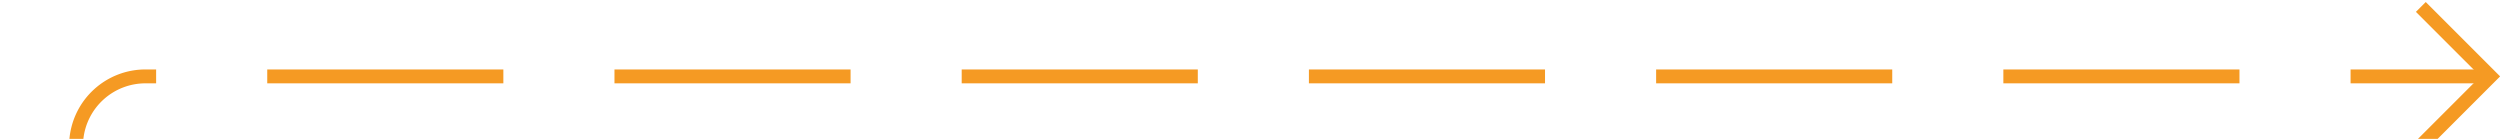 ﻿<?xml version="1.0" encoding="utf-8"?>
<svg version="1.1" xmlns:xlink="http://www.w3.org/1999/xlink" width="180px" height="10px" preserveAspectRatio="xMinYMid meet" viewBox="3635 2372  180 8" xmlns="http://www.w3.org/2000/svg">
  <path d="M 3477 3228.5  L 3635 3228.5  A 5 5 0 0 0 3640.5 3223.5 L 3640.5 2381  A 5 5 0 0 1 3645.5 2376.5 L 3814 2376.5  " stroke-width="1" stroke-dasharray="17,8" stroke="#f59a23" fill="none" />
  <path d="M 3808.946 2371.854  L 3813.593 2376.5  L 3808.946 2381.146  L 3809.654 2381.854  L 3814.654 2376.854  L 3815.007 2376.5  L 3814.654 2376.146  L 3809.654 2371.146  L 3808.946 2371.854  Z " fill-rule="nonzero" fill="#f59a23" stroke="none" />
</svg>